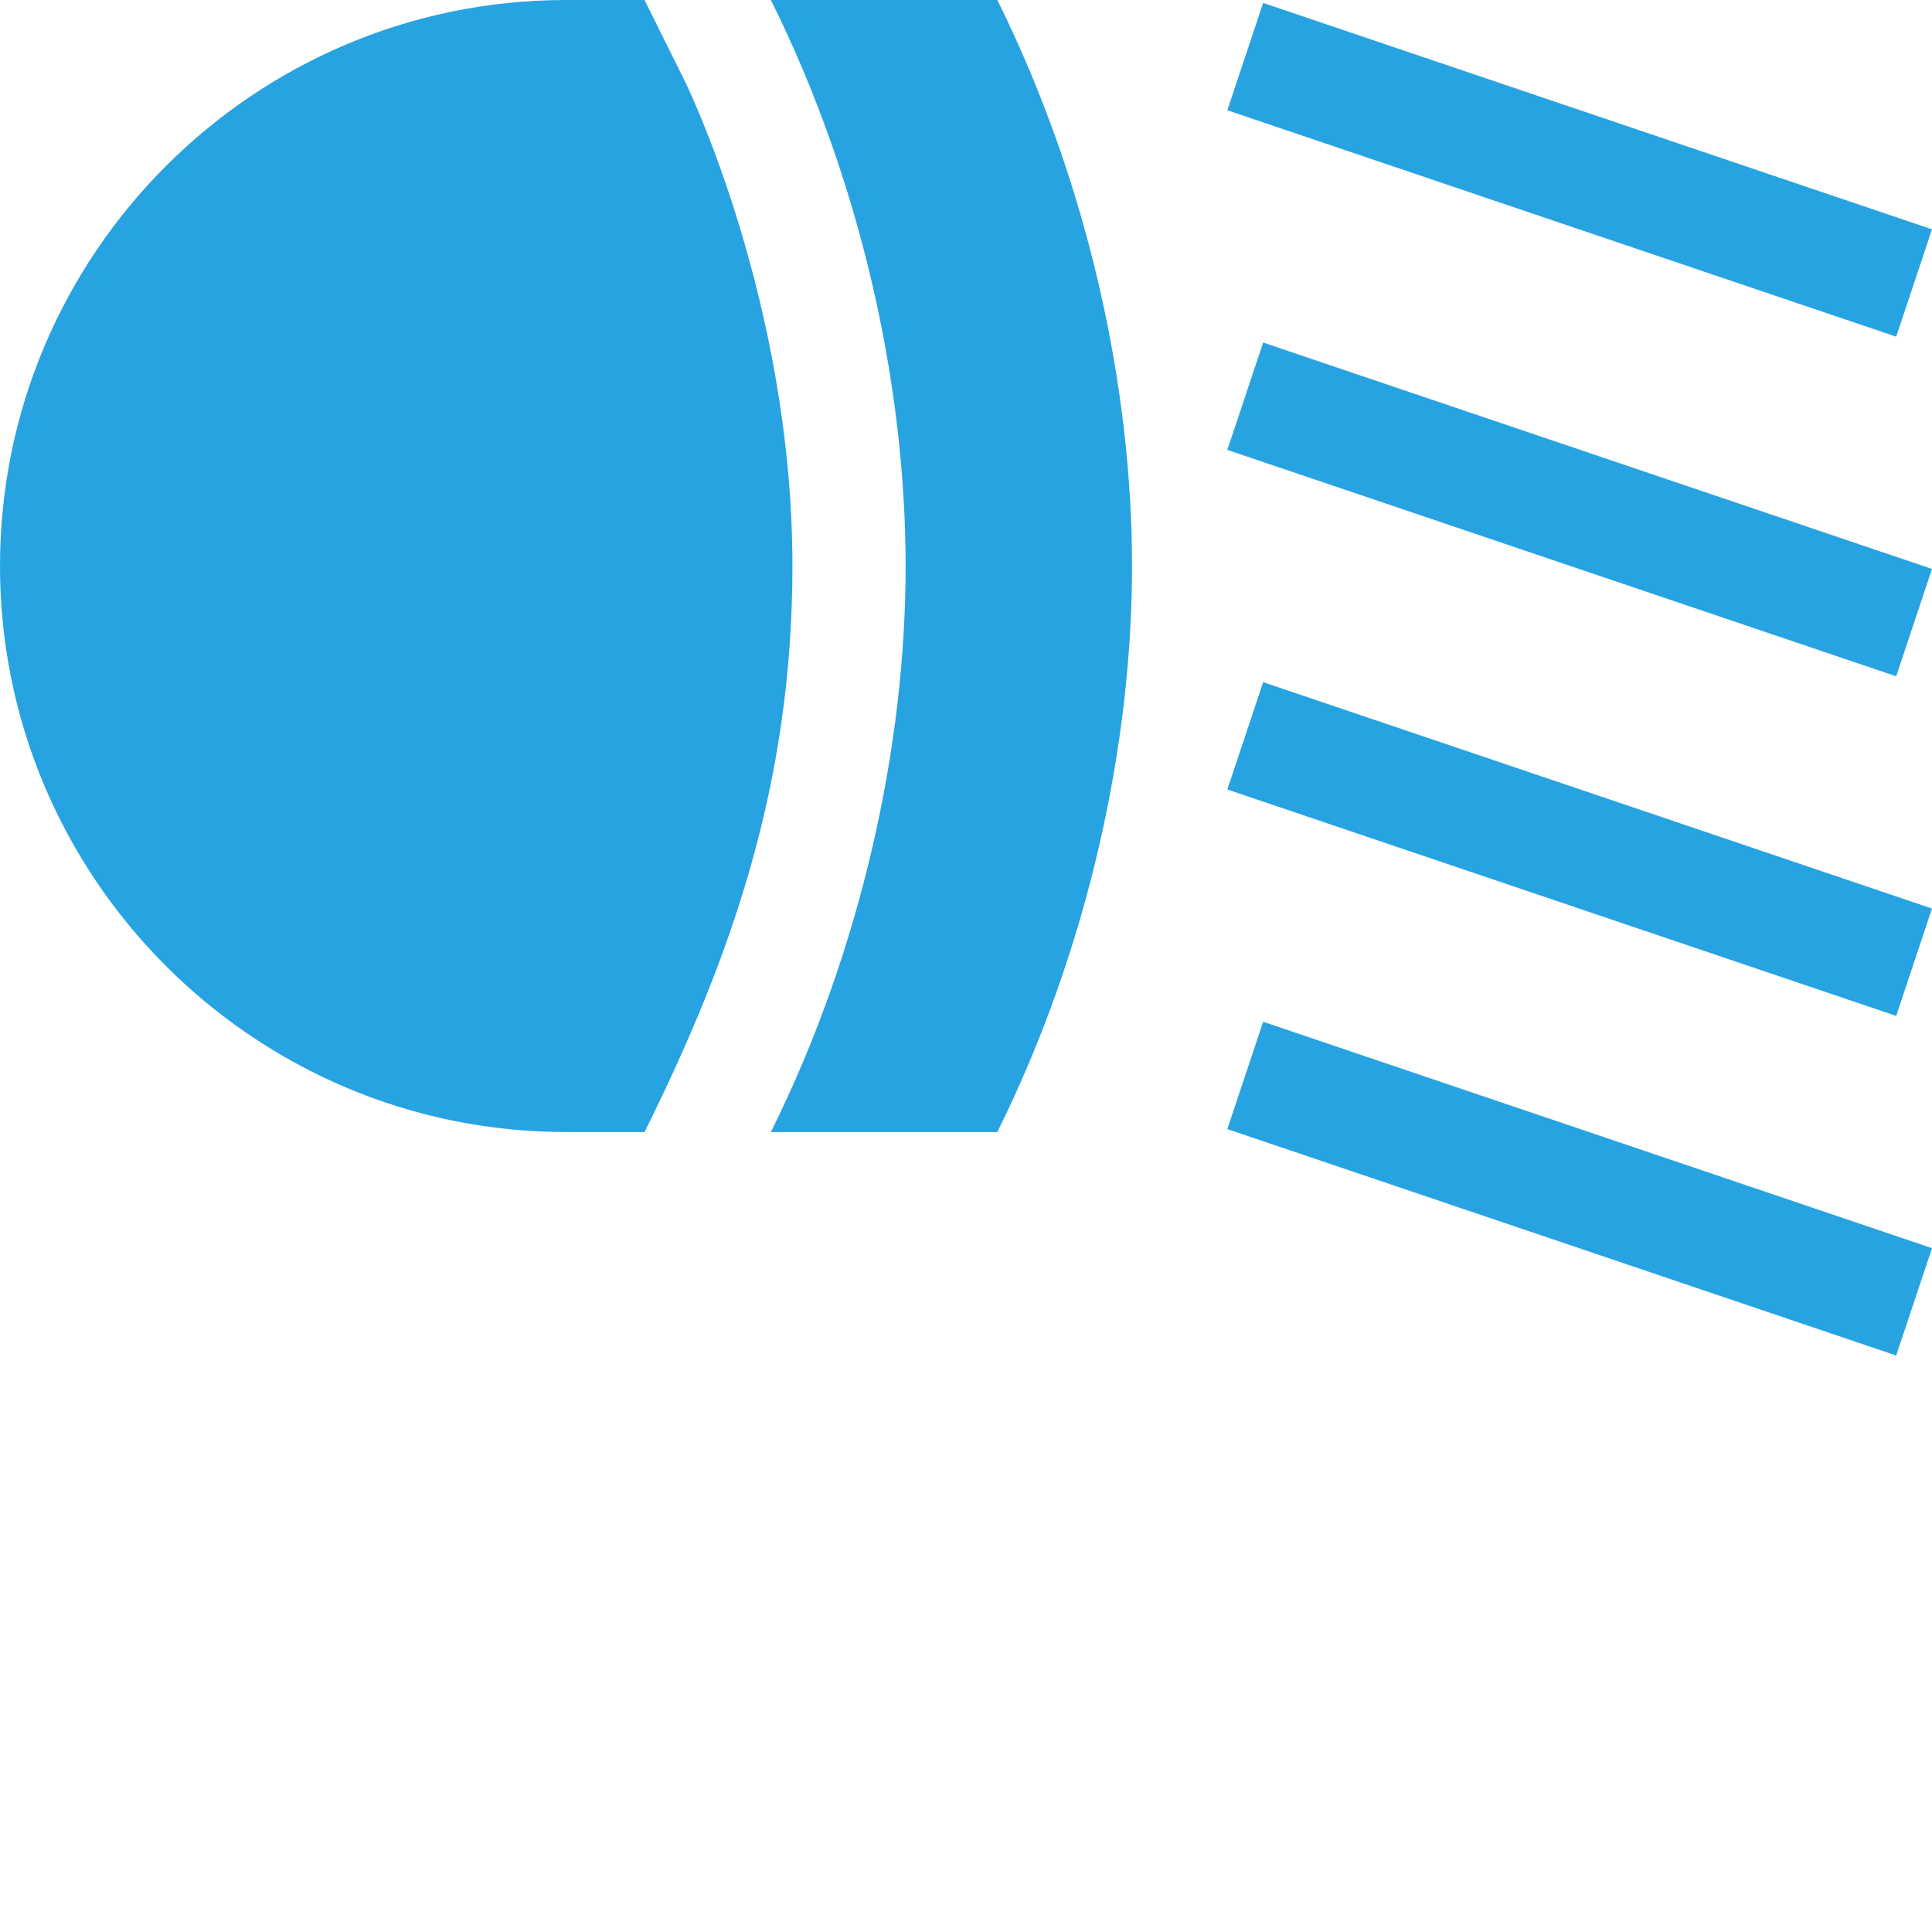 <?xml version="1.0"?>
<svg xmlns="http://www.w3.org/2000/svg" xmlns:xlink="http://www.w3.org/1999/xlink" xmlns:svgjs="http://svgjs.com/svgjs" version="1.1" width="512" height="512" x="0" y="0" viewBox="0 0 512 512" style="enable-background:new 0 0 512 512" xml:space="preserve" class=""><g><path xmlns="http://www.w3.org/2000/svg" d="m264.301 0h-60.004c24.027 48.402 35.703 102.391 35.703 150 0 47.387-11.578 101.402-35.707 150h60.008c24.293-49.02 35.699-102.953 35.699-150 0-47.004-11.387-100.945-35.699-150zm0 0" fill="#27a3e2" data-original="#000000" style="" class=""/><path xmlns="http://www.w3.org/2000/svg" d="m181.566 21.664-10.754-21.664h-20.812c-82.703 0-150 67.297-150 150s67.297 150 150 150h20.812c22.805-45.938 39.188-92.023 39.188-150 0-70.223-28.152-127.762-28.434-128.336zm0 0" fill="#27a3e2" data-original="#000000" style="" class=""/><path xmlns="http://www.w3.org/2000/svg" d="m512 60.777-177.254-60-9.492 28.445 177.254 60zm0 0" fill="#27a3e2" data-original="#000000" style="" class=""/><path xmlns="http://www.w3.org/2000/svg" d="m325.254 119.223 177.254 60 9.492-28.445-177.254-60zm0 0" fill="#27a3e2" data-original="#000000" style="" class=""/><path xmlns="http://www.w3.org/2000/svg" d="m325.254 209.223 177.254 60 9.492-28.445-177.254-60zm0 0" fill="#27a3e2" data-original="#000000" style="" class=""/><path xmlns="http://www.w3.org/2000/svg" d="m325.254 299.223 177.254 60 9.492-28.445-177.254-60zm0 0" fill="#27a3e2" data-original="#000000" style="" class=""/></g></svg>
